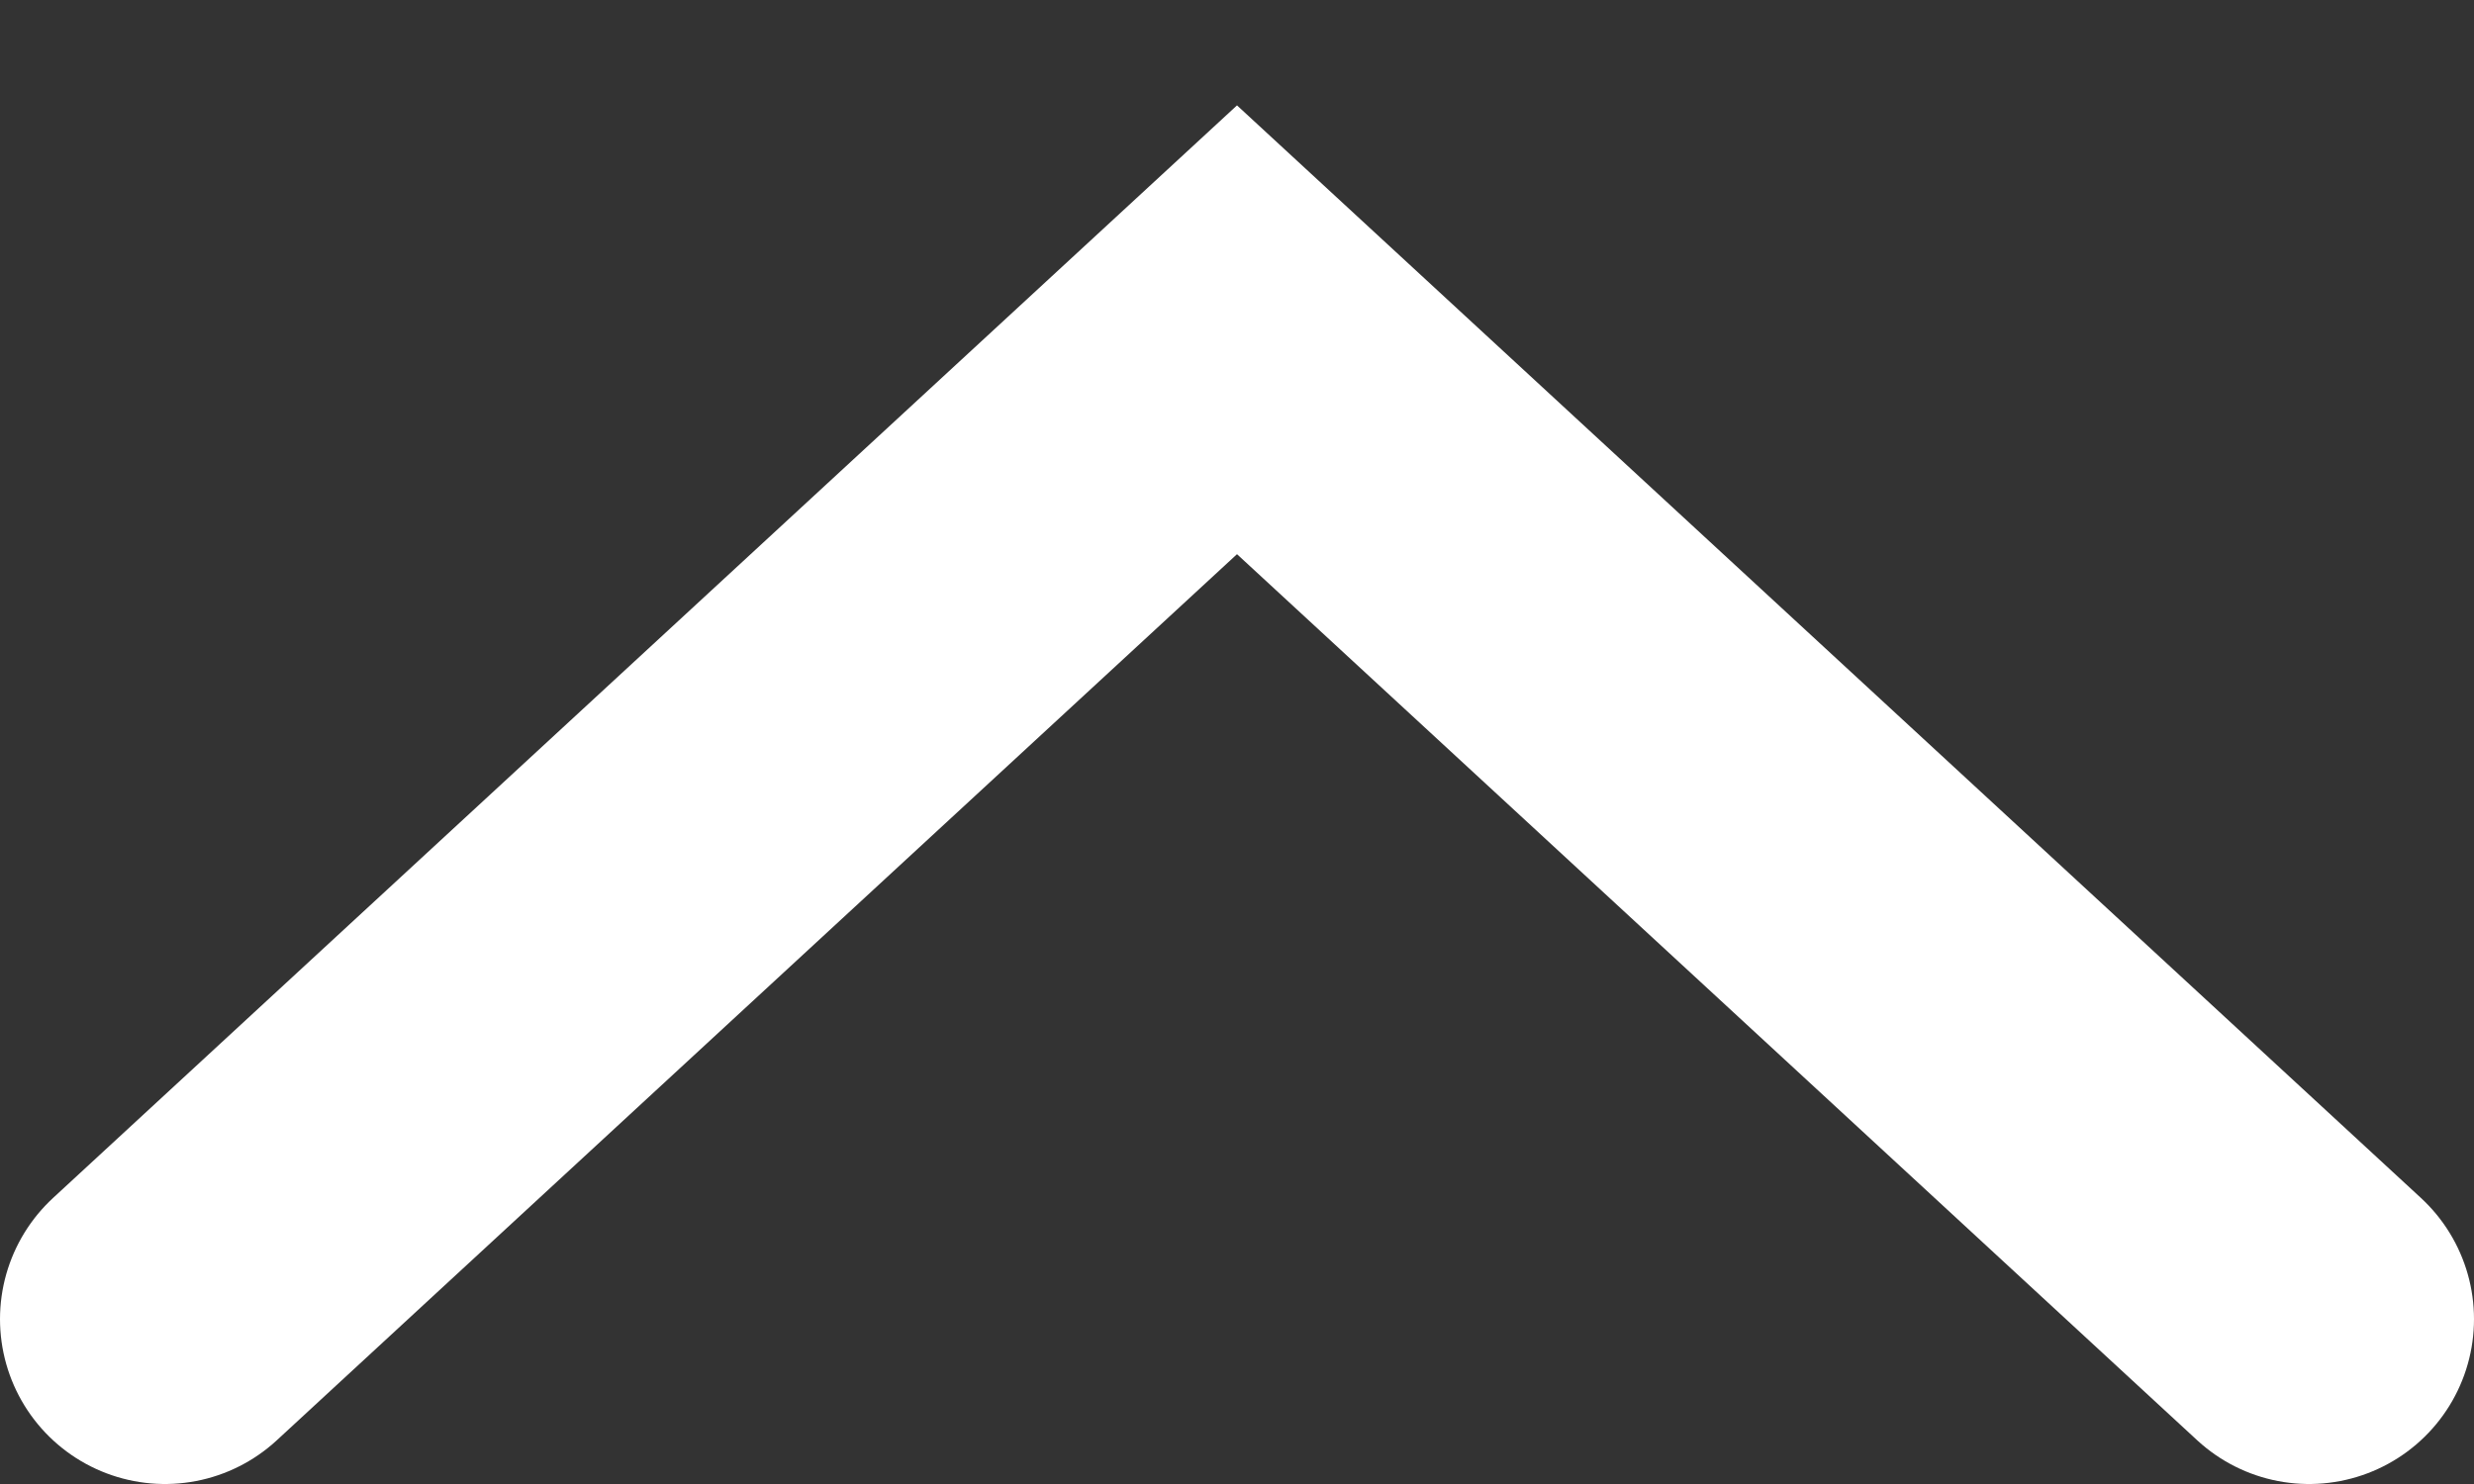 <?xml version="1.0" encoding="UTF-8"?>
<svg width="15px" height="9px" viewBox="0 0 15 9" version="1.1" xmlns="http://www.w3.org/2000/svg" xmlns:xlink="http://www.w3.org/1999/xlink">
    <rect x="0" y="0" width="15" height="9" fill="#333333" stroke="none"/>
    <!-- Generator: Sketch 47.1 (45422) - http://www.bohemiancoding.com/sketch -->
    <title>Artboard 11</title>
    <desc>Created with Sketch.</desc>
    <defs></defs>
    <g id="Home-Header/Footer/Mega-Menu" stroke="none" stroke-width="1" fill="none" fill-rule="evenodd" stroke-linecap="round">
        <g id="Artboard-11" stroke-width="2" stroke="#FFFFFF">
            <polyline id="arrow-up-white" transform="translate(7.5, 5) scale(1, -1) translate(-7.5, -5) " points="1 2 7.5 8 14 2"></polyline>
        </g>
    </g>
</svg>